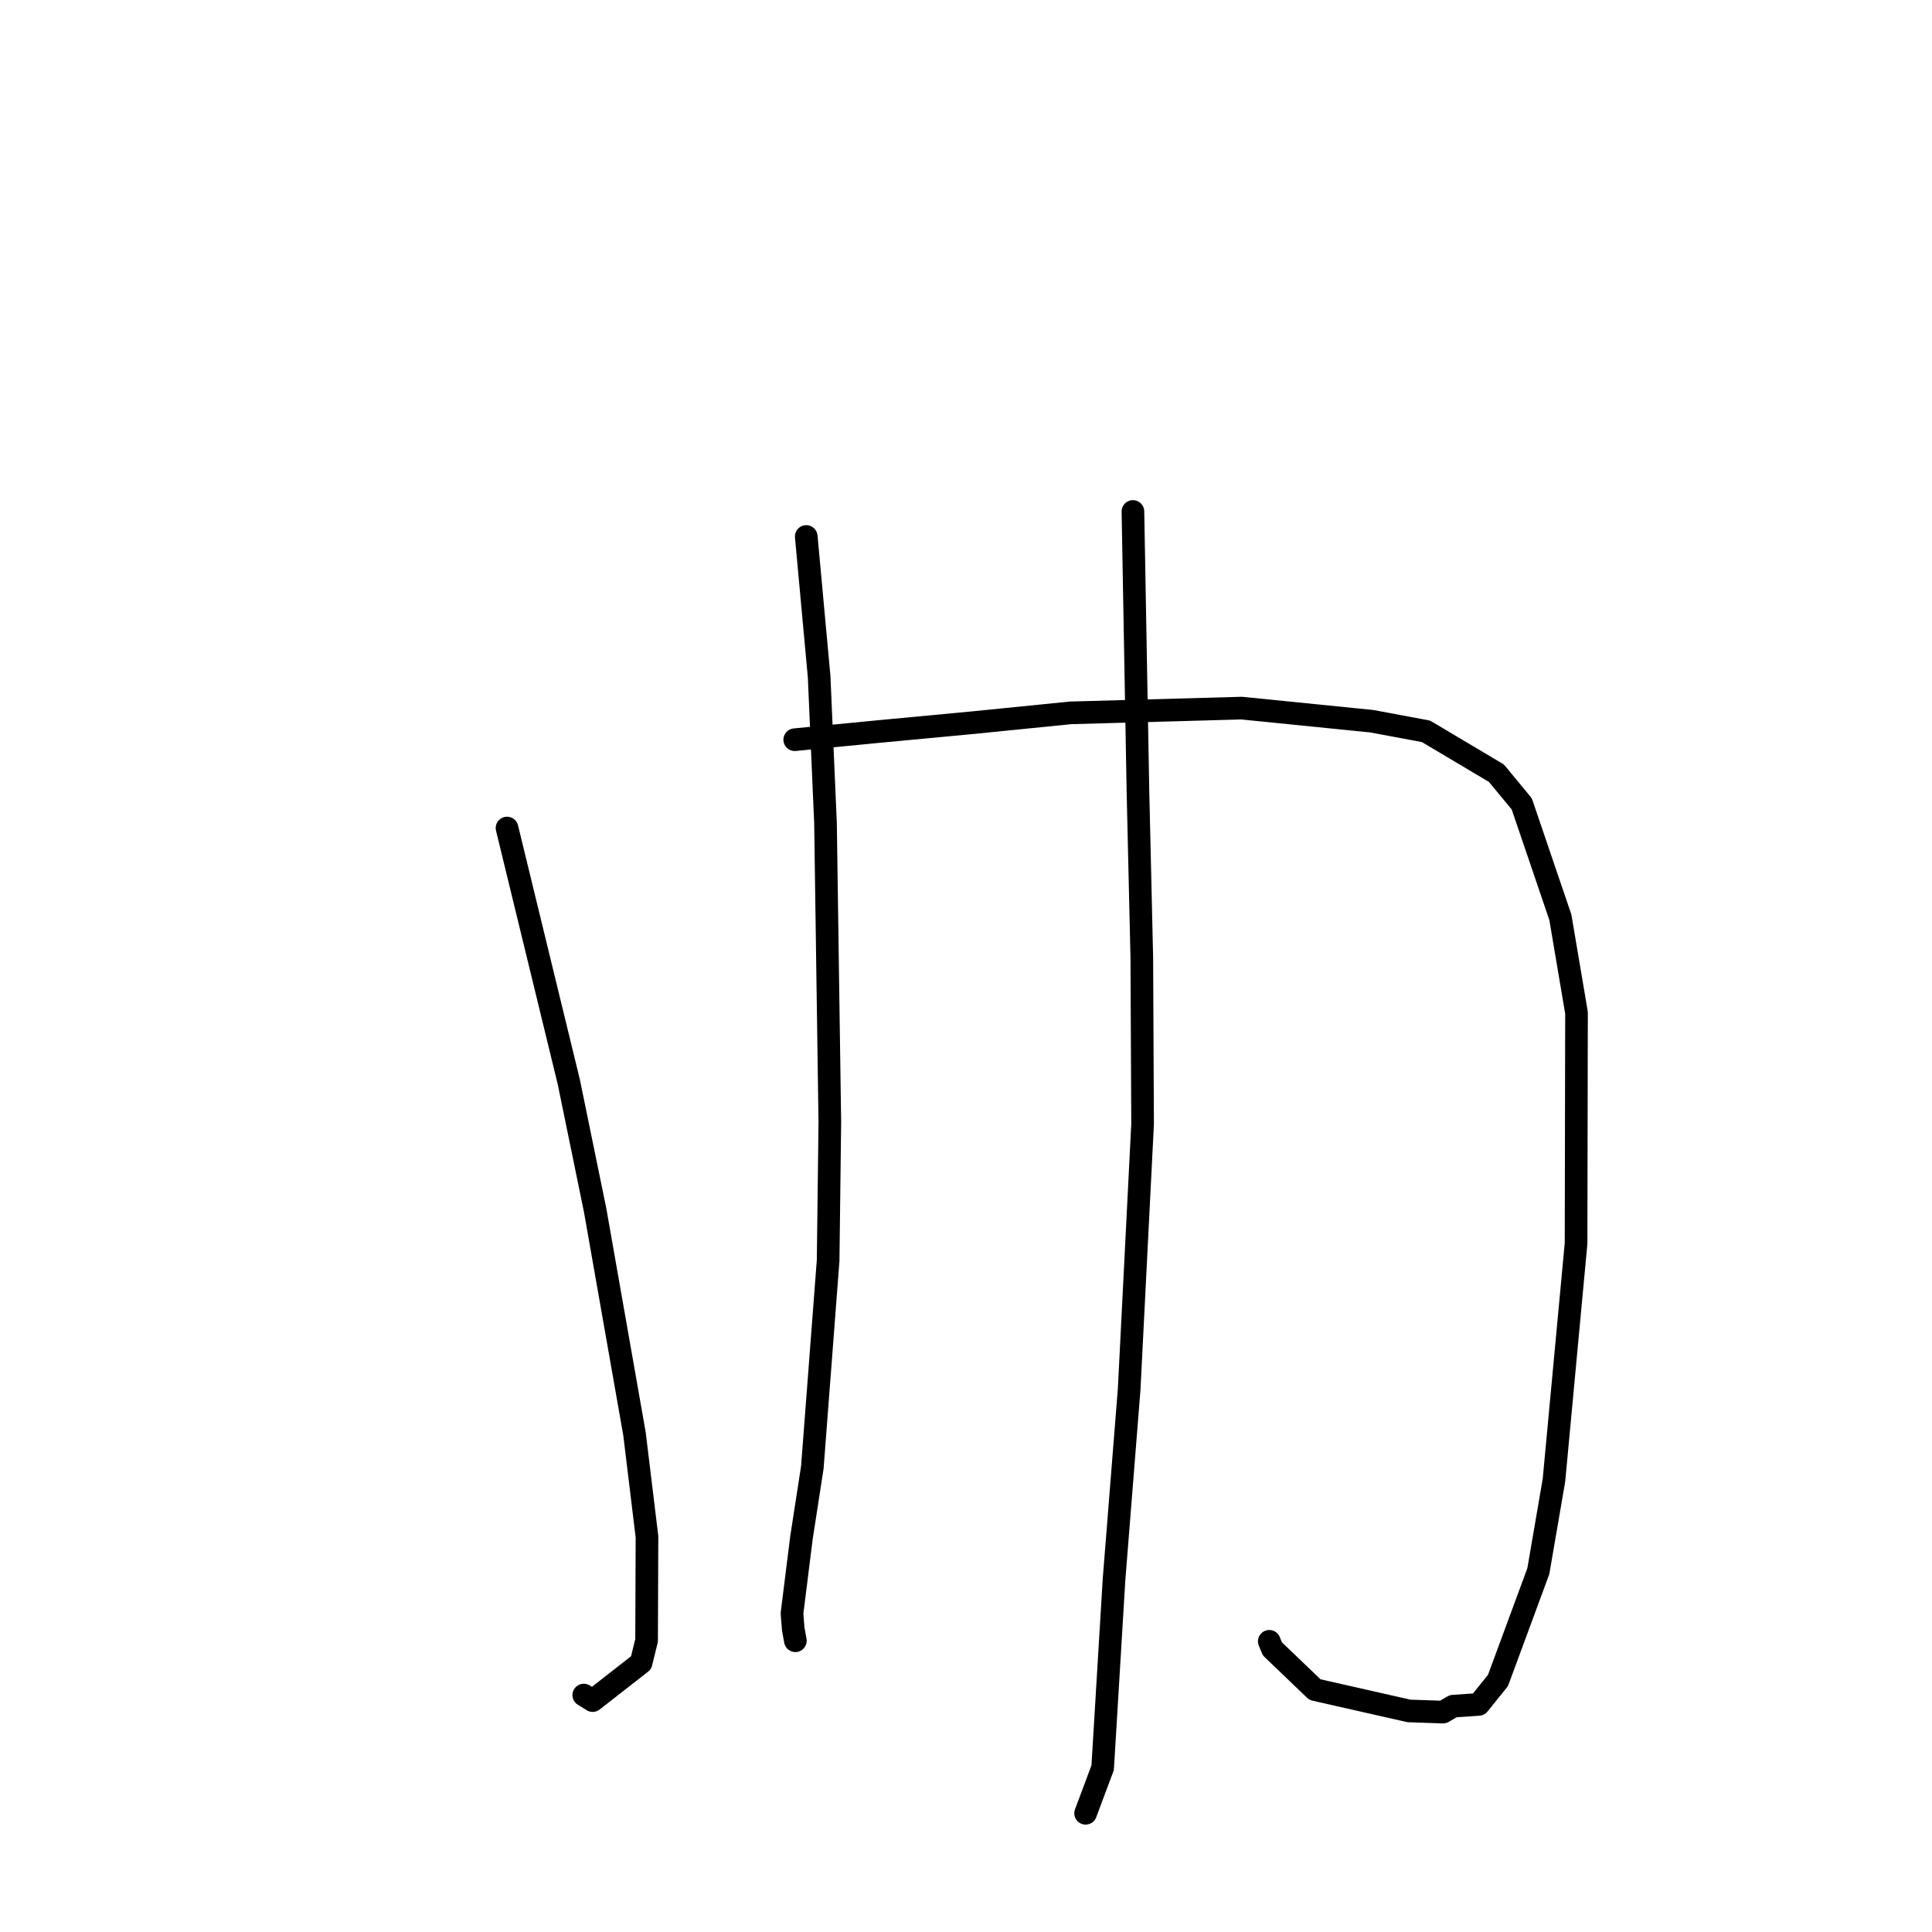 <?xml version="1.0" standalone="no"?>
    <svg width="256" height="256" xmlns="http://www.w3.org/2000/svg" version="1.1">
    <polyline stroke="black" stroke-width="3" stroke-linecap="round" fill="transparent" stroke-linejoin="round" points="67.184 109.72 75.367 143.356 78.855 160.338 84.072 189.984 85.728 203.624 85.677 217.362 84.95 220.324 78.531 225.338 77.353 224.606 " />
        <polyline stroke="black" stroke-width="3" stroke-linecap="round" fill="transparent" stroke-linejoin="round" points="105.307 98.014 116.267 96.948 128.987 95.75 141.852 94.458 164.523 93.829 181.769 95.565 188.953 96.904 198.284 102.455 201.642 106.52 206.759 121.555 208.896 134.198 208.837 164.76 205.909 196.125 203.835 208.193 198.489 222.673 195.933 225.845 192.56 226.075 191.201 226.863 188.697 226.777 186.69 226.707 174.233 223.883 168.599 218.484 168.186 217.483 " />
        <polyline stroke="black" stroke-width="3" stroke-linecap="round" fill="transparent" stroke-linejoin="round" points="106.832 71.089 108.541 89.676 109.383 109.06 109.957 148.704 109.732 167.016 107.639 194.43 106.198 203.75 104.943 213.784 105.105 215.835 105.387 217.389 105.39 217.407 " />
        <polyline stroke="black" stroke-width="3" stroke-linecap="round" fill="transparent" stroke-linejoin="round" points="150.119 67.774 150.784 104.818 151.295 126.862 151.399 148.948 149.619 184.093 147.613 209.316 146.509 227.629 146.108 234.233 144.055 239.72 143.85 240.269 " />
        </svg>